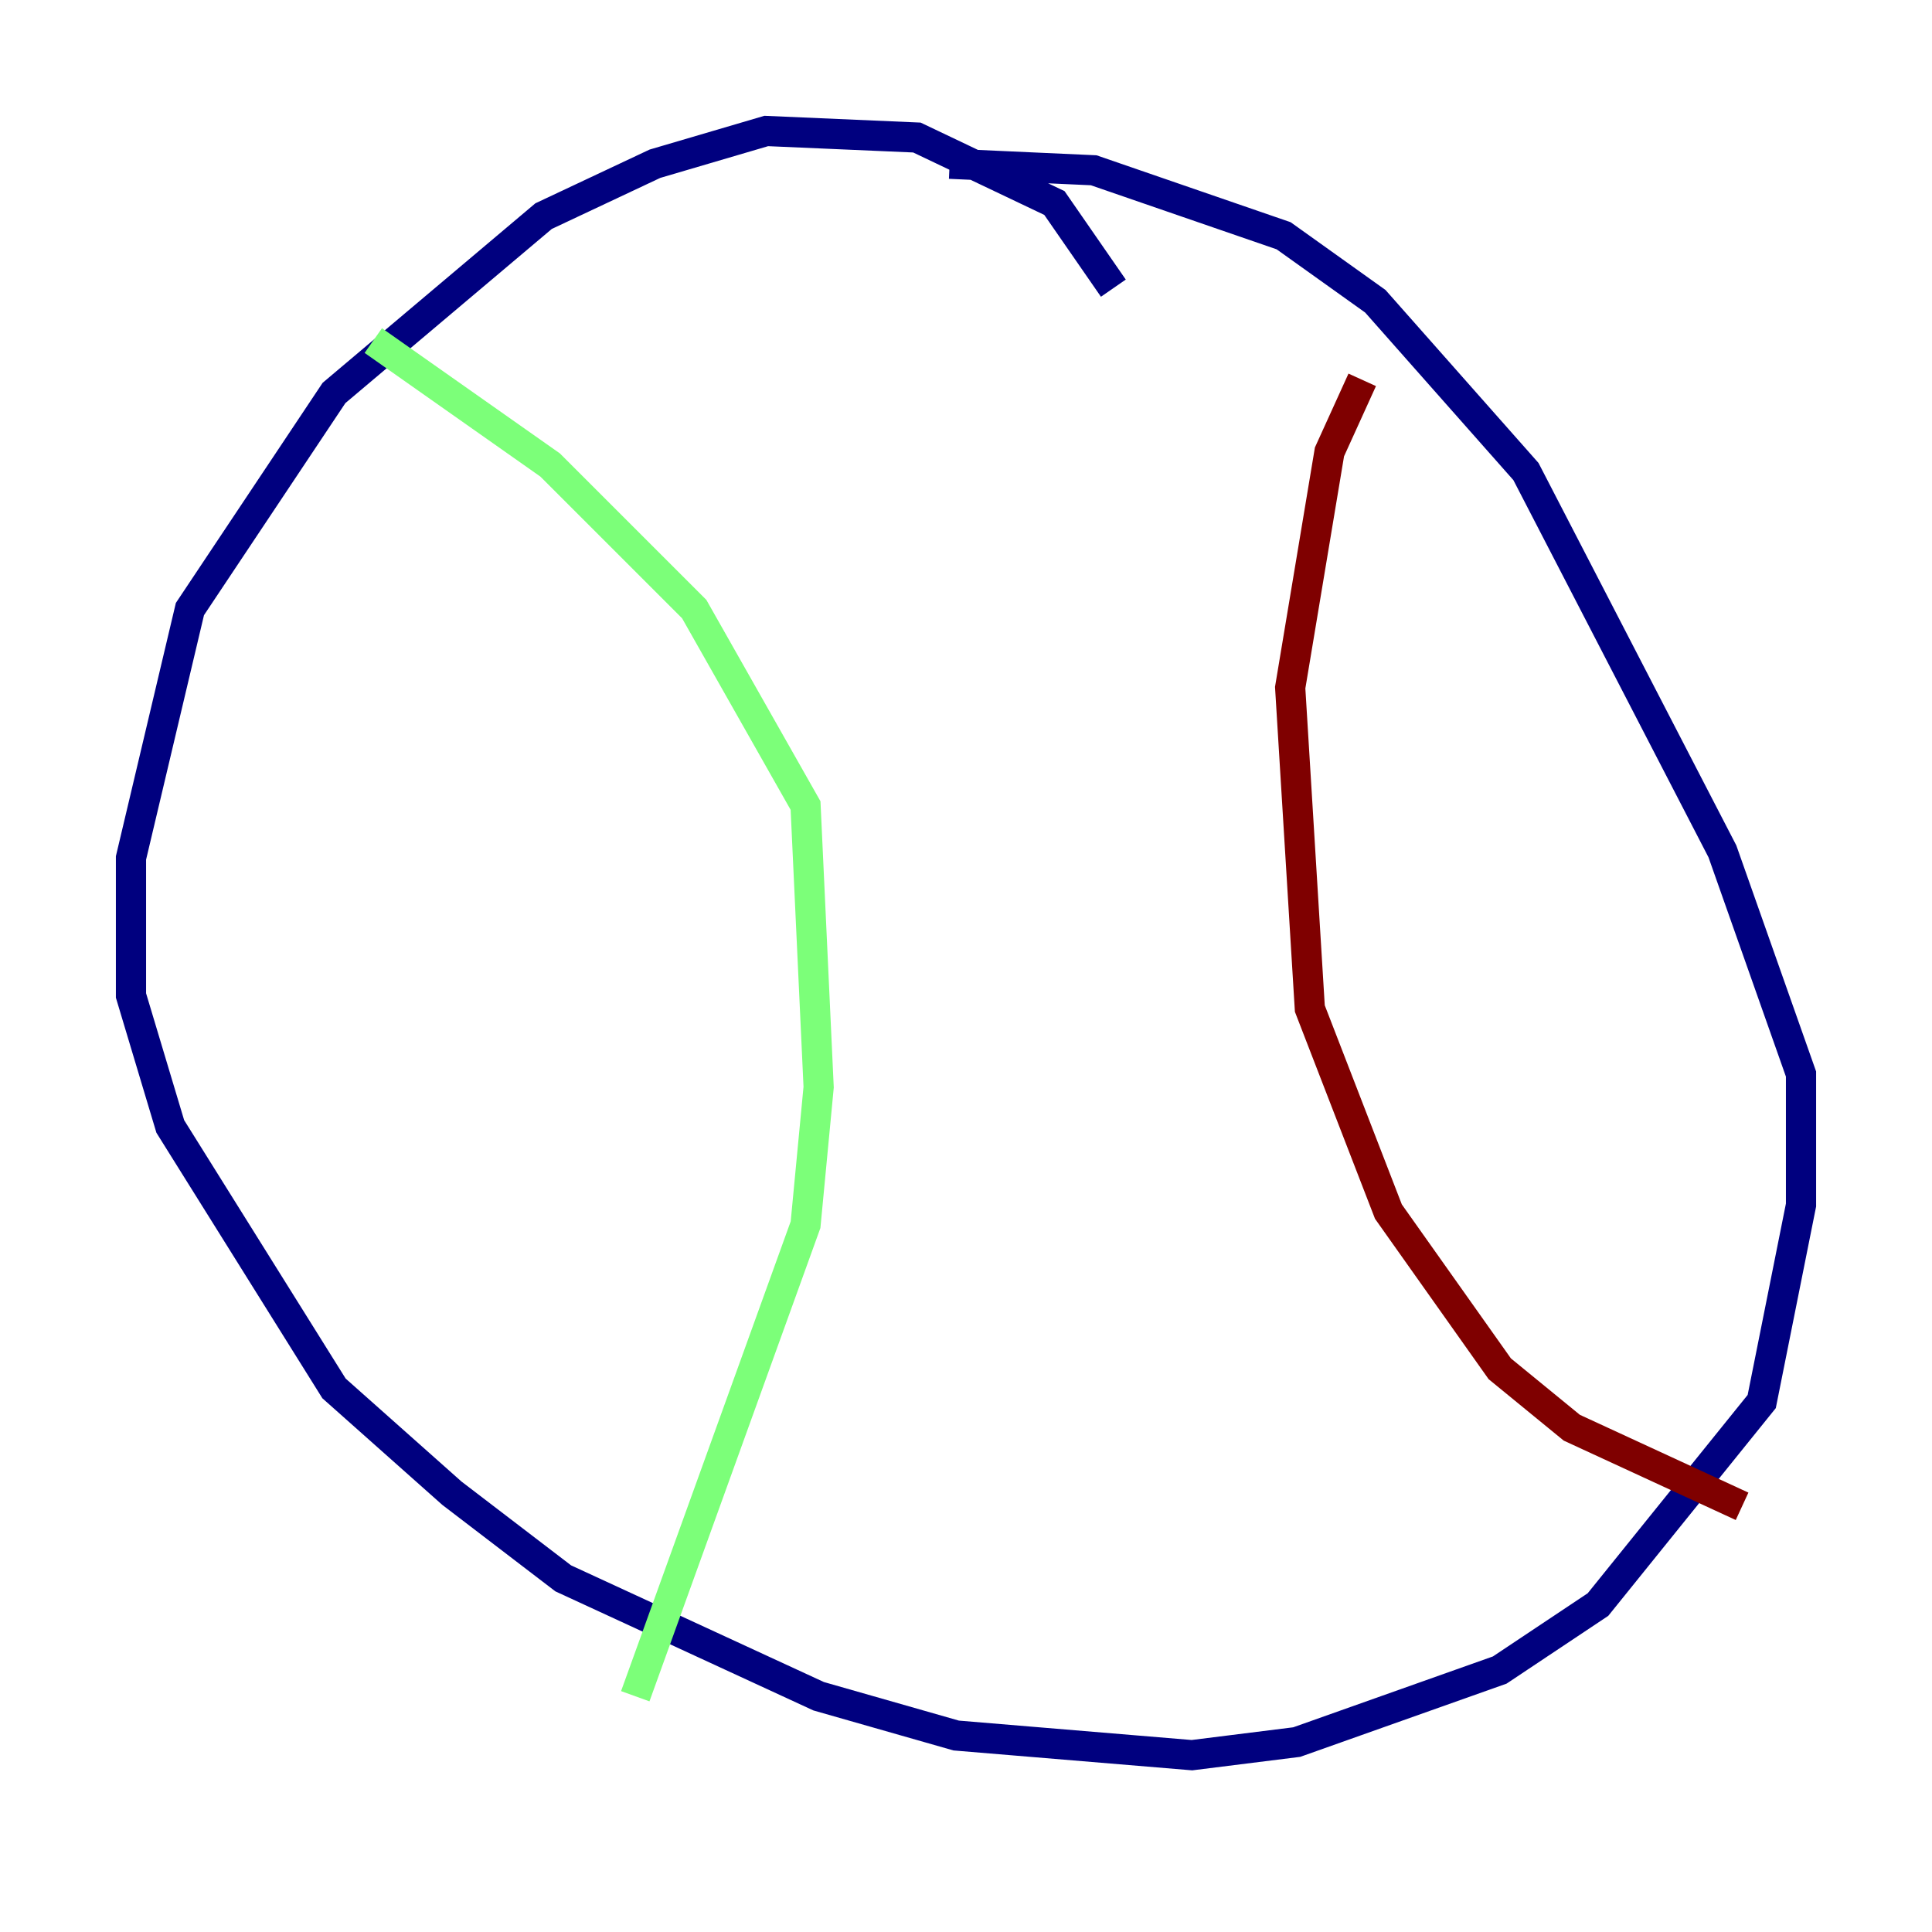 <?xml version="1.0" encoding="utf-8" ?>
<svg baseProfile="tiny" height="128" version="1.2" viewBox="0,0,128,128" width="128" xmlns="http://www.w3.org/2000/svg" xmlns:ev="http://www.w3.org/2001/xml-events" xmlns:xlink="http://www.w3.org/1999/xlink"><defs /><polyline fill="none" points="73.763,19.091 69.858,13.451 60.746,9.112 50.766,8.678 43.39,10.848 36.014,14.319 22.129,26.034 12.583,40.352 8.678,56.841 8.678,65.953 11.281,74.63 22.129,91.986 29.939,98.929 37.315,104.57 54.237,112.38 63.349,114.983 78.969,116.285 85.912,115.417 99.363,110.644 105.871,106.305 116.719,92.854 119.322,79.837 119.322,71.159 114.115,56.407 101.098,31.241 91.119,19.959 85.044,15.62 72.461,11.281 62.915,10.848" stroke="#00007f" stroke-width="2" /><polyline fill="none" points="24.732,22.563 36.447,30.807 45.993,40.352 53.37,53.37 54.237,72.027 53.37,81.139 42.088,112.38" stroke="#7cff79" stroke-width="2" /><polyline fill="none" points="90.251,25.166 88.081,29.939 85.478,45.559 86.78,66.82 91.986,80.271 99.363,90.685 104.136,94.59 115.417,99.797" stroke="#7f0000" stroke-width="2" /></svg>